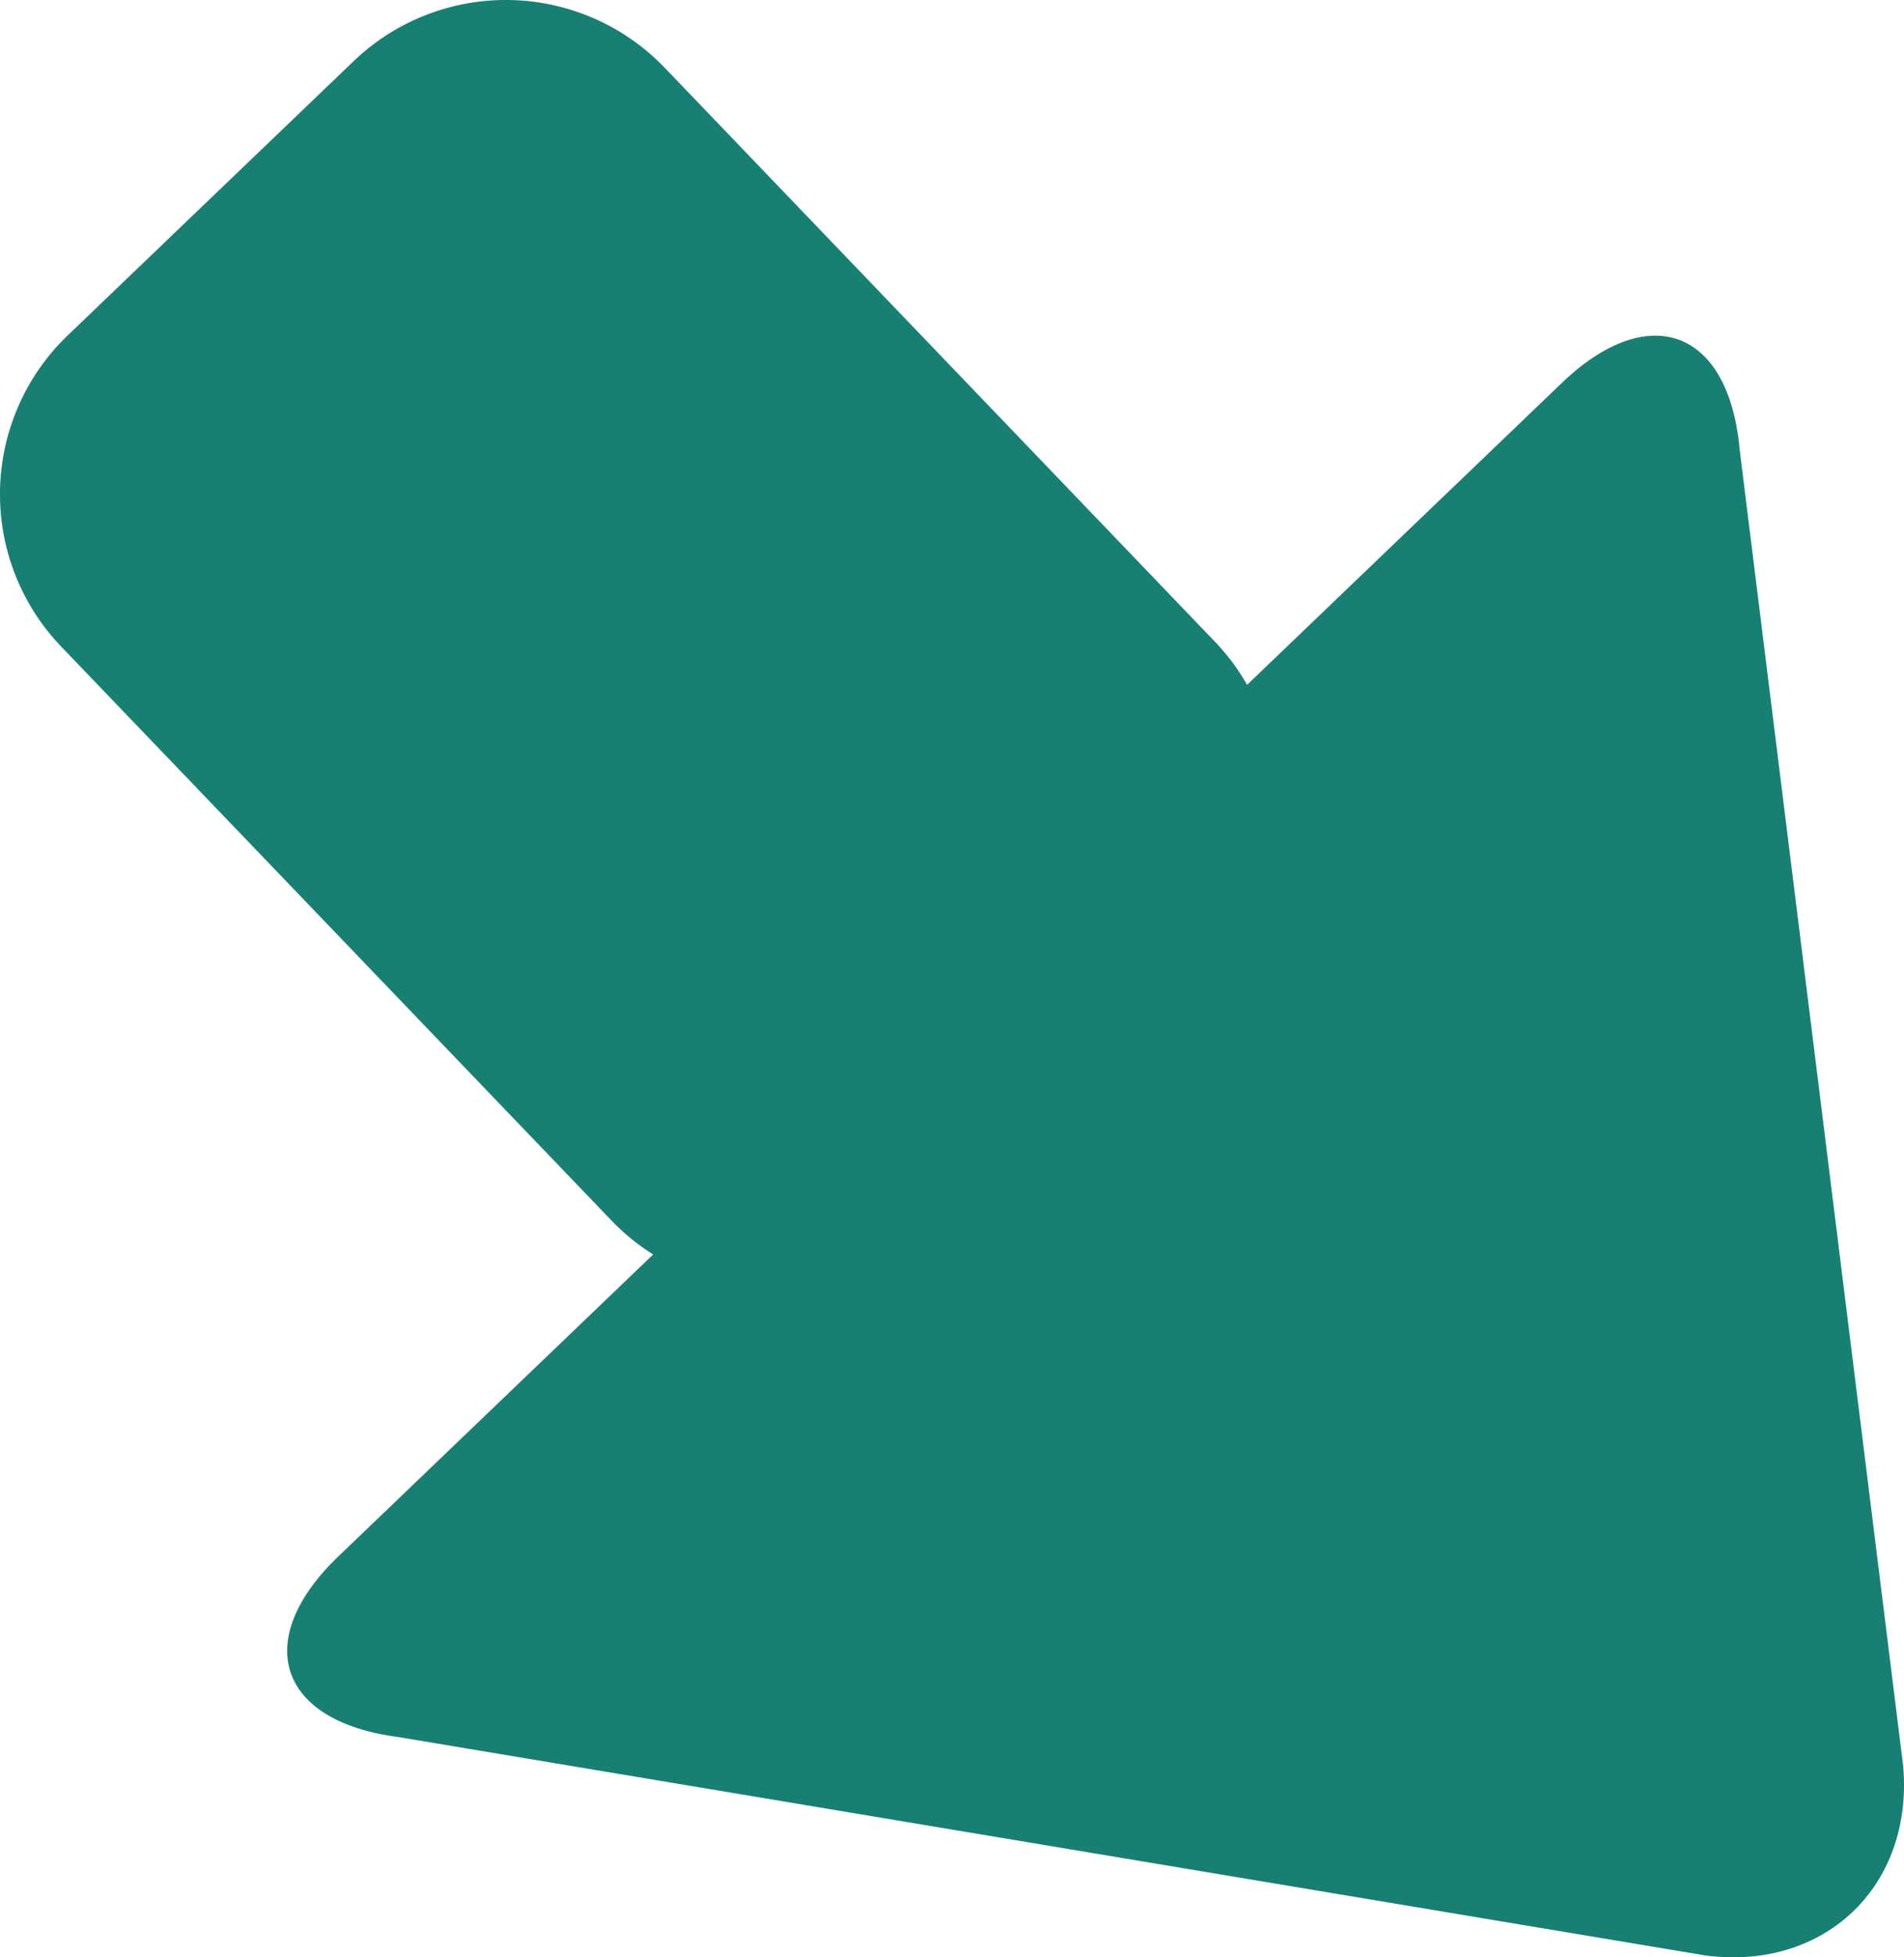 <svg xmlns="http://www.w3.org/2000/svg" width="239.047" height="245.687" viewBox="0 0 239.047 245.687">
  <path id="Arrow" d="M242.62,224.1,222.1,58.94c-1.352-15.1-11.4-18.861-22.344-8.368l-39.5,37.878a27.275,27.275,0,0,0-3.833-5.2L87.087,10.94a27.633,27.633,0,0,0-38.96-.819L12.136,44.635A27.631,27.631,0,0,0,11.32,83.6L80.656,155.9a27.287,27.287,0,0,0,5.034,4.049l-39.51,37.884c-10.94,10.491-7.6,20.693,7.424,22.677l164.159,27.423C232.787,249.92,243.969,239.2,242.62,224.1Z" transform="translate(-3.684 -2.488)" fill="#178072"/>
</svg>
